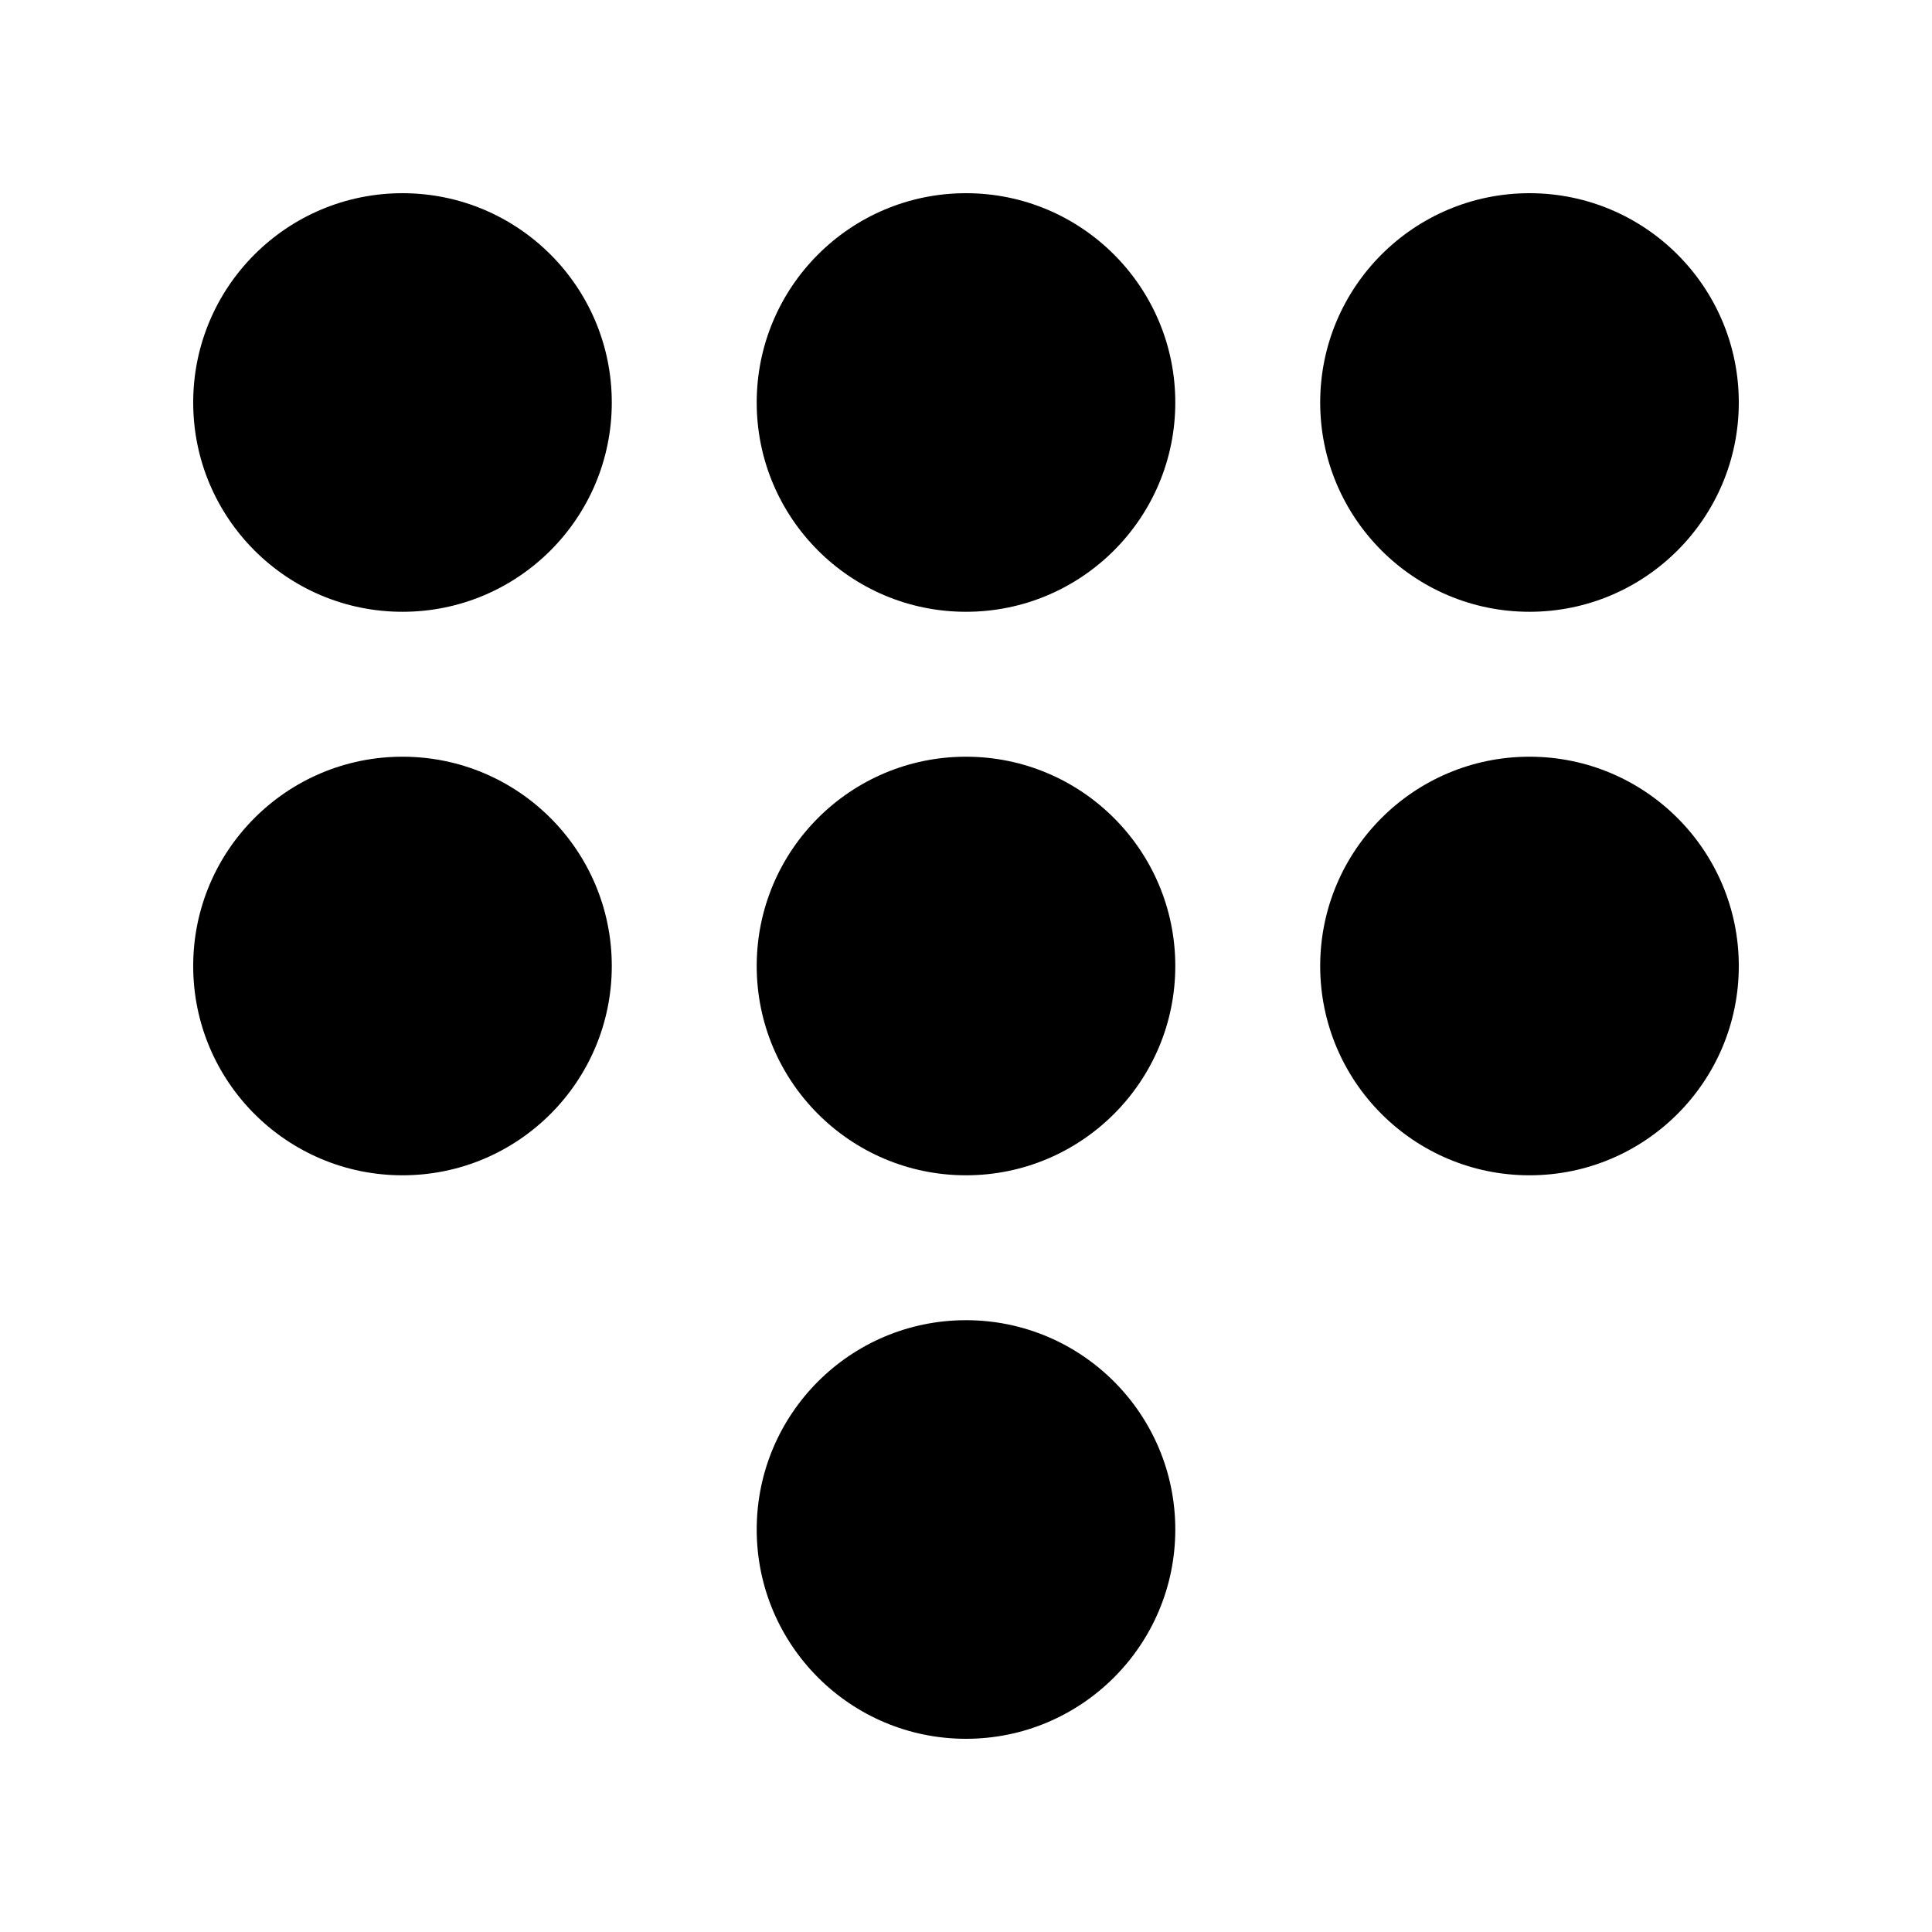 <?xml version="1.0" encoding="utf-8"?>
<!-- Generator: Adobe Illustrator 16.0.0, SVG Export Plug-In . SVG Version: 6.00 Build 0)  -->
<!DOCTYPE svg PUBLIC "-//W3C//DTD SVG 1.0//EN" "http://www.w3.org/TR/2001/REC-SVG-20010904/DTD/svg10.dtd">
<svg version="1.0" id="Layer_1" xmlns="http://www.w3.org/2000/svg" xmlns:xlink="http://www.w3.org/1999/xlink" x="0px" y="0px"
	 width="100px" height="100px" viewBox="0 0 100 100" enable-background="new 0 0 100 100" xml:space="preserve">
<circle cx="20.833" cy="20.833" r="10.833"/>
<path d="M60.833,20.833c0,5.983-4.854,10.833-10.833,10.833c-5.983,0-10.833-4.85-10.833-10.833C39.167,14.85,44.017,10,50,10
	C55.979,10,60.833,14.85,60.833,20.833z"/>
<path d="M90,20.833c0,5.983-4.854,10.833-10.833,10.833c-5.98,0-10.834-4.85-10.834-10.833C68.333,14.85,73.187,10,79.167,10
	C85.146,10,90,14.85,90,20.833z"/>
<circle cx="20.833" cy="50" r="10.833"/>
<path d="M60.833,50c0,5.983-4.854,10.833-10.833,10.833c-5.983,0-10.833-4.85-10.833-10.833c0-5.983,4.85-10.833,10.833-10.833
	C55.979,39.167,60.833,44.017,60.833,50z"/>
<path d="M90,50c0,5.983-4.854,10.833-10.833,10.833c-5.98,0-10.834-4.85-10.834-10.833c0-5.983,4.854-10.833,10.834-10.833
	C85.146,39.167,90,44.017,90,50z"/>
<path d="M60.833,79.167C60.833,85.149,55.979,90,50,90c-5.983,0-10.833-4.851-10.833-10.833c0-5.983,4.85-10.834,10.833-10.834
	C55.979,68.333,60.833,73.184,60.833,79.167z"/>
</svg>
